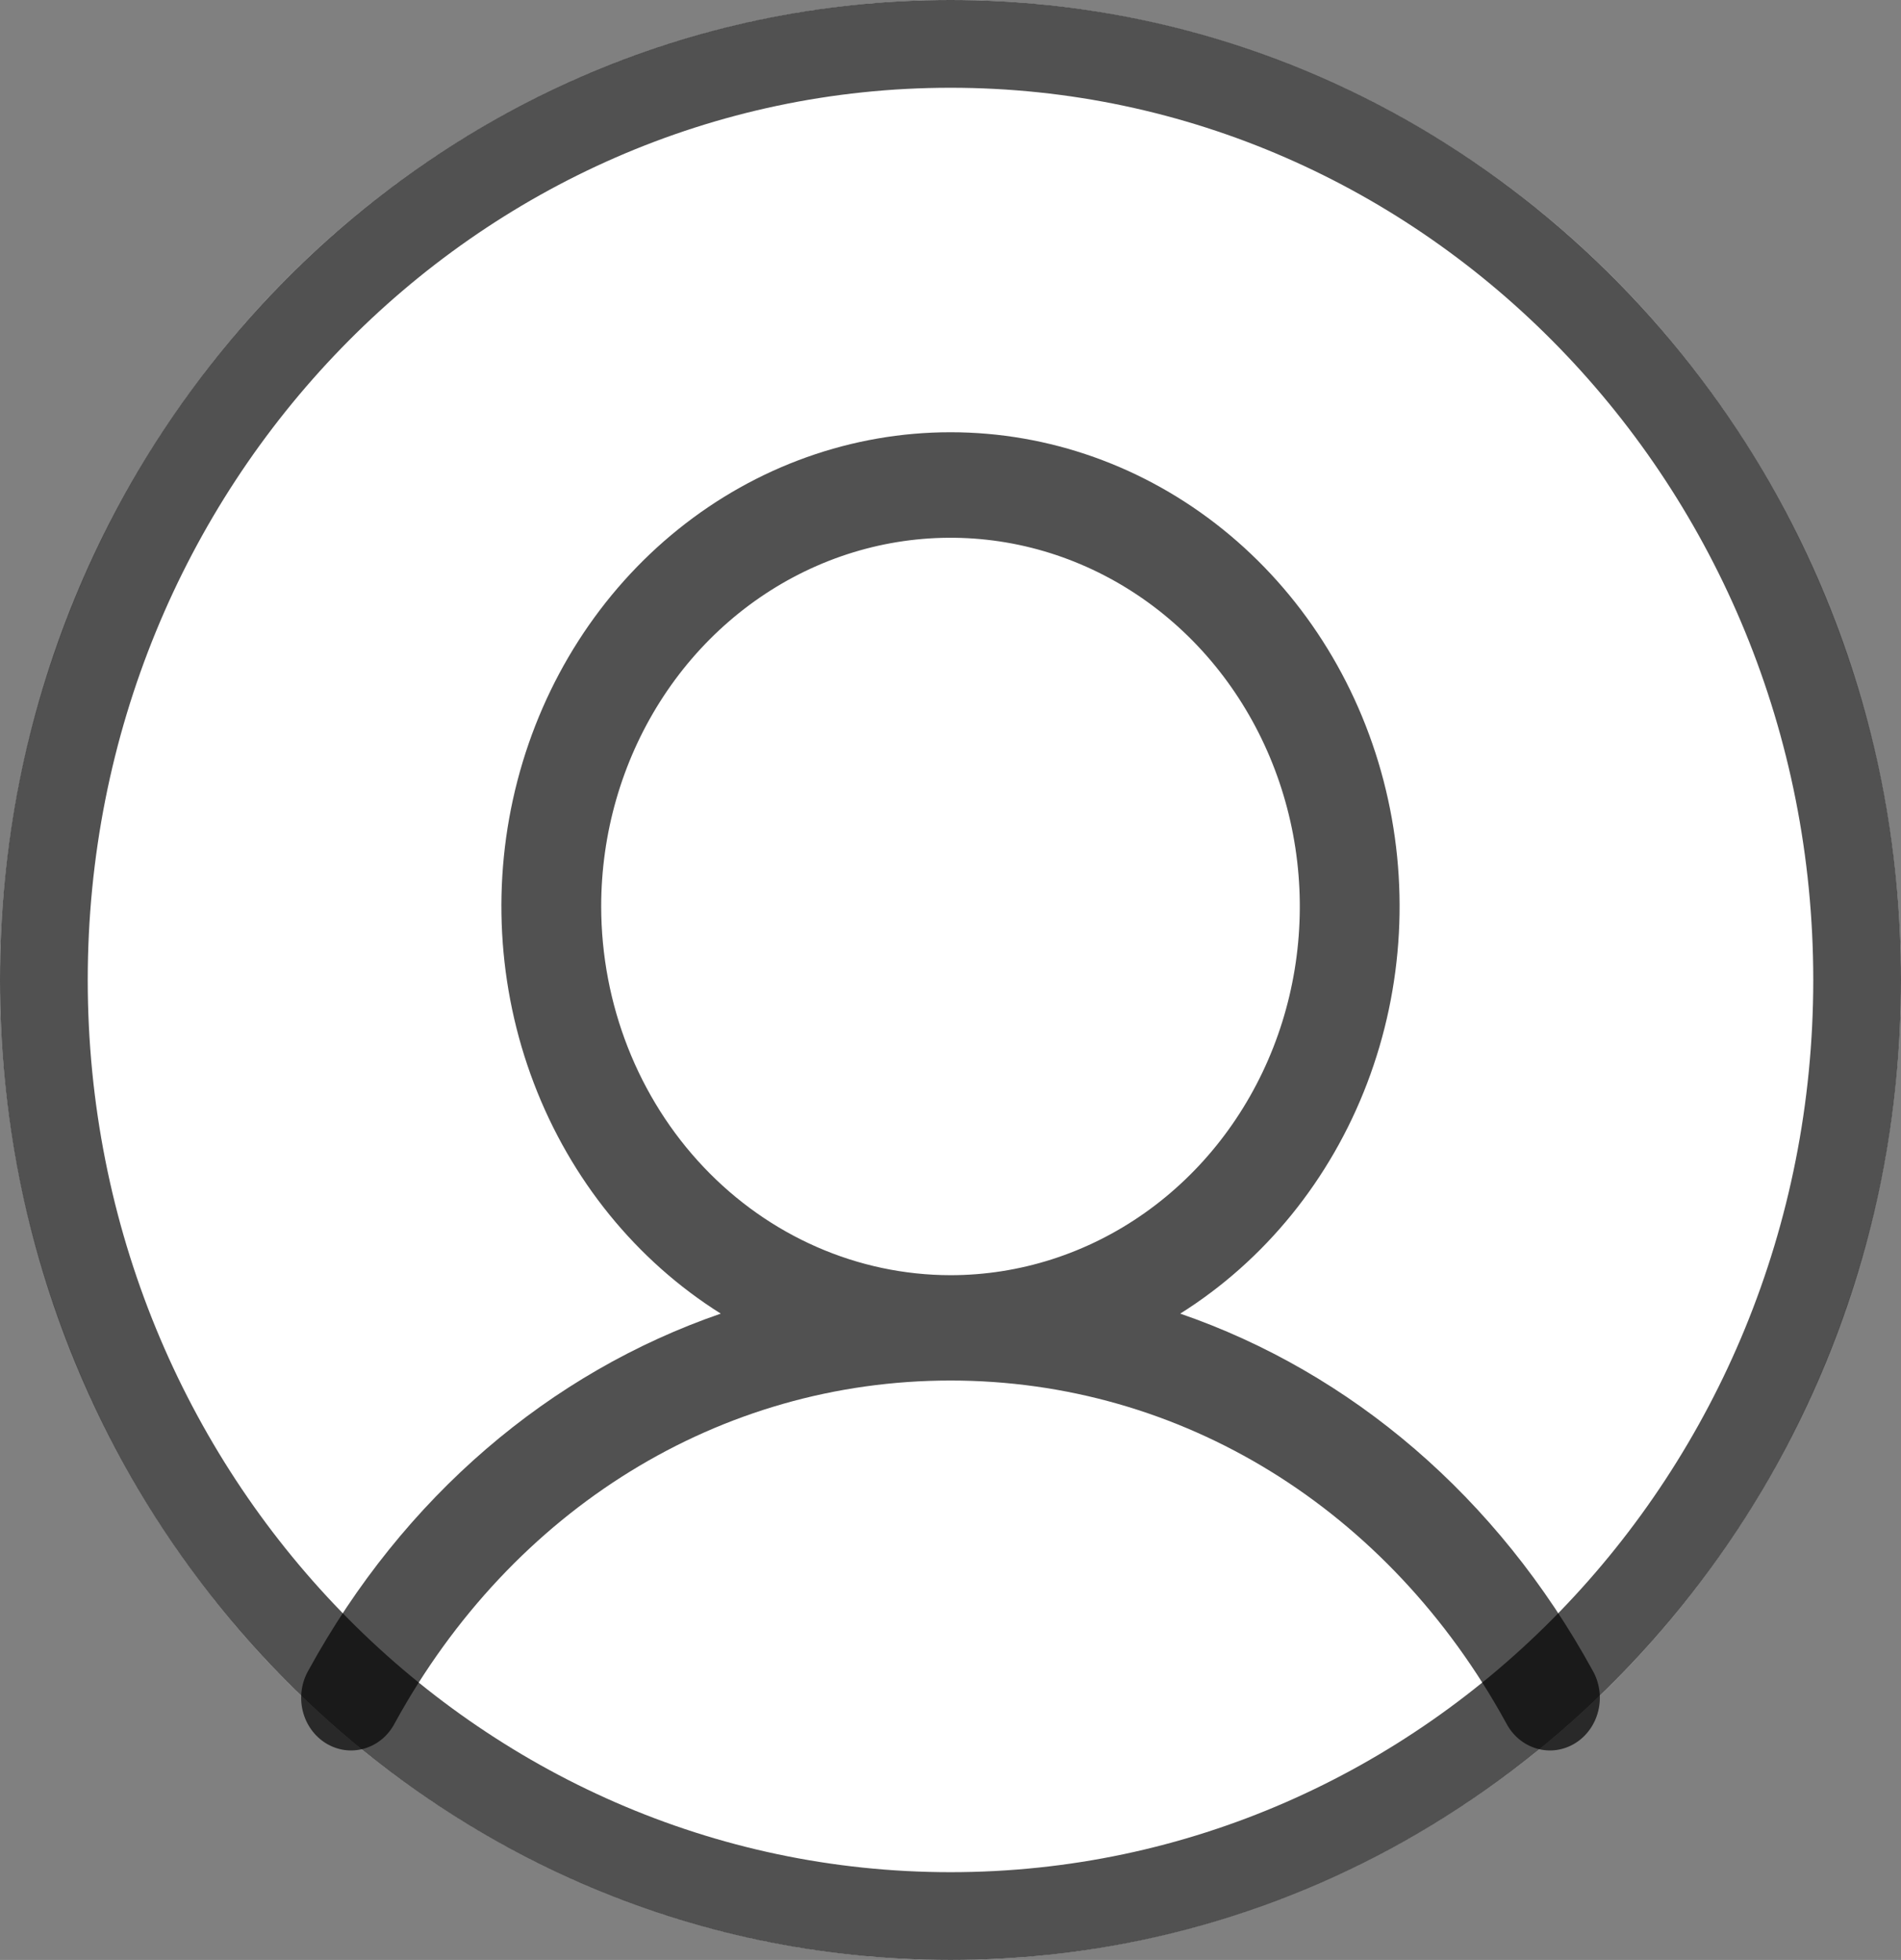 <svg width="65" height="67" viewBox="0 0 65 67" fill="none" xmlns="http://www.w3.org/2000/svg">
<rect x="0" y="0" width="65" height="67" fill="#808080" stroke="none"/>
<ellipse cx="32.5" cy="33.5" rx="32.5" ry="33.5" fill="white"/>
<path d="M63.5 33.5C63.5 51.216 49.578 65.5 32.5 65.5C15.422 65.5 1.5 51.216 1.5 33.5C1.5 15.784 15.422 1.5 32.5 1.5C49.578 1.5 63.5 15.784 63.5 33.5Z" stroke="black" stroke-opacity="0.68" stroke-width="3"/>
<path d="M54.451 57.097C51.203 51.17 46.197 46.921 40.355 44.906C43.245 43.091 45.49 40.325 46.745 37.033C48.001 33.74 48.198 30.104 47.306 26.683C46.414 23.261 44.482 20.243 41.808 18.092C39.133 15.941 35.863 14.776 32.5 14.776C29.137 14.776 25.867 15.941 23.192 18.092C20.518 20.243 18.586 23.261 17.694 26.683C16.802 30.104 16.999 33.74 18.255 37.033C19.51 40.325 21.755 43.091 24.645 44.906C18.803 46.919 13.797 51.168 10.549 57.097C10.43 57.301 10.351 57.53 10.317 57.767C10.283 58.005 10.294 58.248 10.35 58.481C10.406 58.714 10.505 58.933 10.643 59.124C10.78 59.316 10.953 59.477 11.15 59.597C11.348 59.717 11.566 59.795 11.792 59.825C12.018 59.855 12.247 59.836 12.467 59.771C12.686 59.706 12.891 59.595 13.069 59.445C13.247 59.295 13.394 59.108 13.503 58.897C17.521 51.569 24.623 47.193 32.5 47.193C40.377 47.193 47.479 51.569 51.497 58.897C51.606 59.108 51.753 59.295 51.931 59.445C52.109 59.595 52.314 59.706 52.533 59.771C52.753 59.836 52.982 59.855 53.208 59.825C53.434 59.795 53.653 59.717 53.85 59.597C54.047 59.477 54.22 59.316 54.357 59.124C54.495 58.933 54.594 58.714 54.65 58.481C54.706 58.248 54.718 58.005 54.683 57.767C54.649 57.53 54.57 57.301 54.451 57.097ZM20.556 30.988C20.556 28.495 21.257 26.058 22.569 23.985C23.881 21.912 25.747 20.297 27.929 19.343C30.112 18.389 32.513 18.139 34.83 18.625C37.147 19.112 39.275 20.312 40.946 22.075C42.616 23.838 43.753 26.084 44.214 28.529C44.675 30.974 44.439 33.508 43.535 35.811C42.631 38.114 41.1 40.083 39.136 41.468C37.172 42.853 34.862 43.592 32.5 43.592C29.333 43.588 26.297 42.259 24.058 39.896C21.819 37.533 20.56 34.329 20.556 30.988Z" fill="black" fill-opacity="0.68"/>
</svg>
